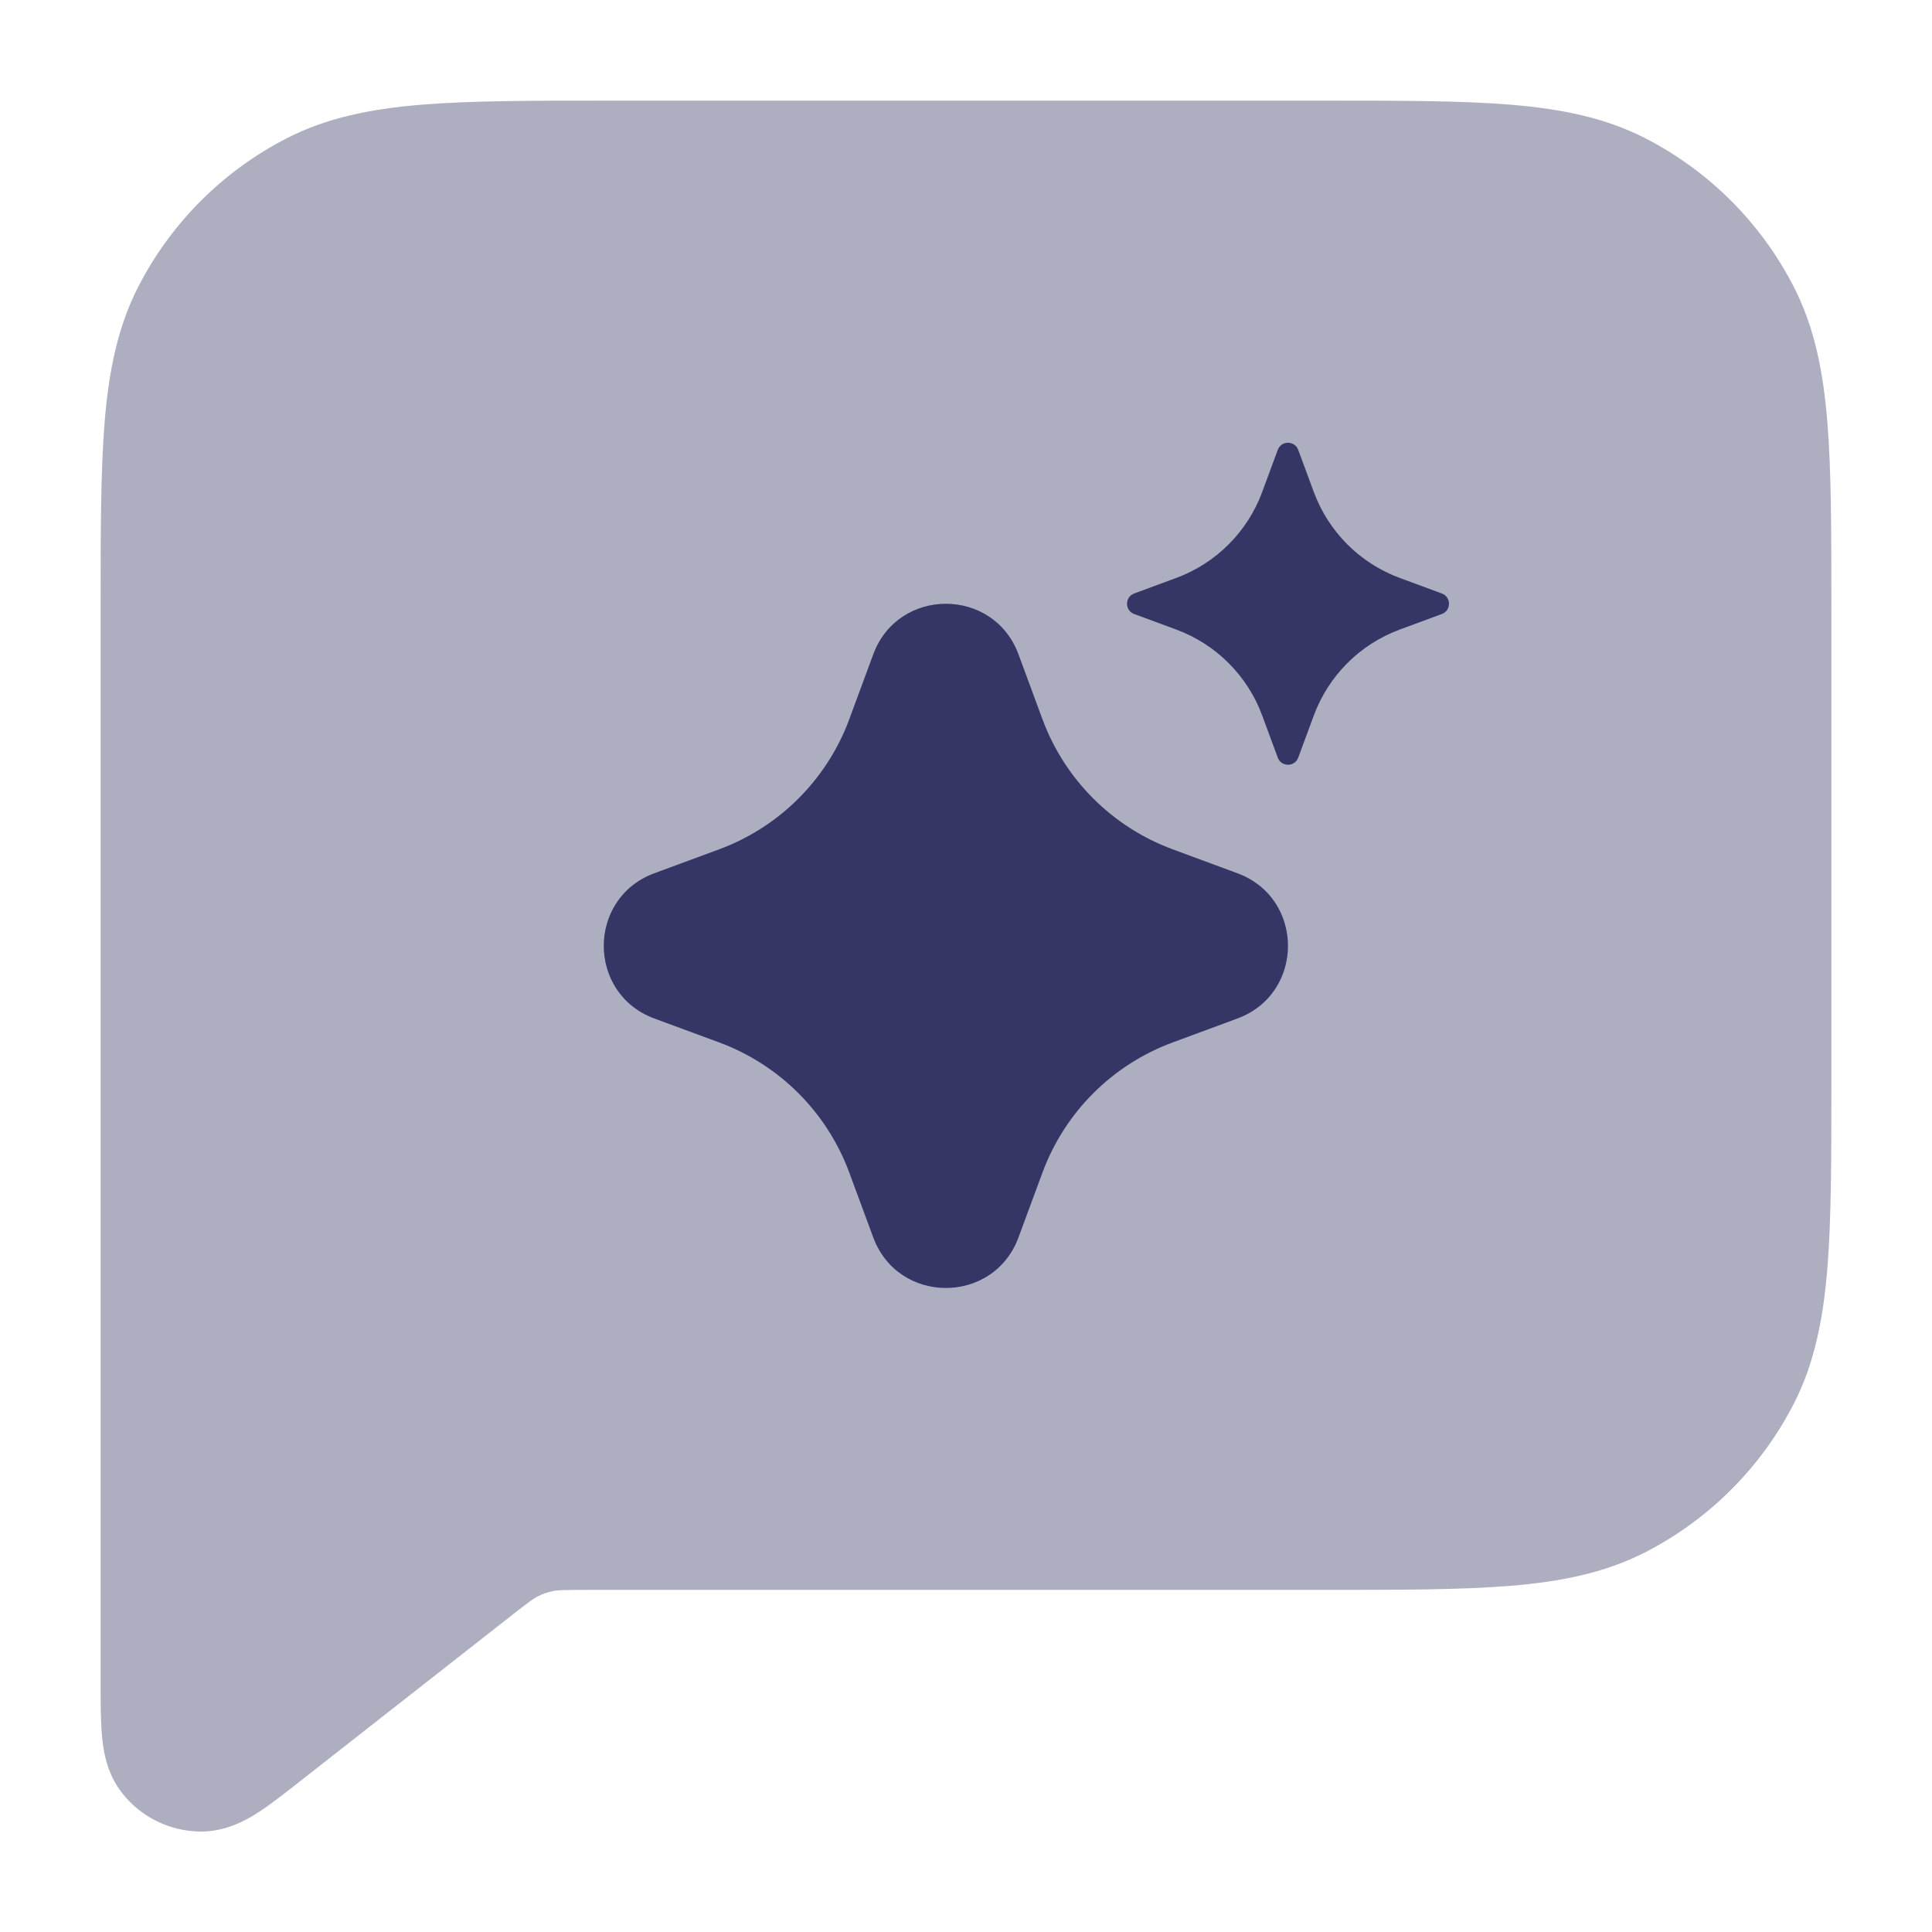 <svg width="24" height="24" viewBox="0 0 24 24" fill="none" xmlns="http://www.w3.org/2000/svg">
<path opacity="0.4" d="M16.433 1.25H7.567C6.615 1.25 5.854 1.25 5.24 1.3C4.61 1.352 4.068 1.46 3.571 1.713C2.771 2.121 2.121 2.771 1.713 3.571C1.46 4.068 1.352 4.61 1.3 5.24C1.25 5.854 1.25 6.615 1.25 7.567L1.25 20.915C1.25 21.153 1.25 21.38 1.267 21.564C1.283 21.742 1.323 22.031 1.521 22.279C1.756 22.576 2.114 22.75 2.493 22.752C2.81 22.754 3.063 22.608 3.213 22.511C3.367 22.411 3.546 22.27 3.733 22.123L6.311 20.102L6.312 20.101C6.576 19.894 6.63 19.856 6.681 19.83C6.741 19.8 6.804 19.778 6.869 19.765C6.926 19.753 6.992 19.75 7.329 19.75H16.433C17.385 19.75 18.146 19.75 18.76 19.7C19.39 19.648 19.932 19.54 20.43 19.287C21.229 18.879 21.879 18.229 22.287 17.43C22.54 16.932 22.648 16.39 22.7 15.76C22.75 15.146 22.75 14.385 22.75 13.433V7.567C22.75 6.615 22.75 5.854 22.7 5.24C22.648 4.61 22.54 4.068 22.287 3.571C21.879 2.771 21.229 2.121 20.43 1.713C19.932 1.46 19.39 1.352 18.76 1.3C18.146 1.25 17.385 1.25 16.433 1.25Z" fill="#353566"/>
<path d="M15.873 5.588C15.917 5.471 16.083 5.471 16.127 5.588L16.321 6.113C16.504 6.607 16.893 6.996 17.387 7.179L17.912 7.373C18.029 7.417 18.029 7.583 17.912 7.627L17.387 7.821C16.893 8.004 16.504 8.393 16.321 8.887L16.127 9.412C16.083 9.529 15.917 9.529 15.873 9.412L15.679 8.887C15.496 8.393 15.107 8.004 14.613 7.821L14.088 7.627C13.971 7.583 13.971 7.417 14.088 7.373L14.613 7.179C15.107 6.996 15.496 6.607 15.679 6.113L15.873 5.588Z" fill="#353566"/>
<path d="M12.652 8.128C12.342 7.291 11.158 7.291 10.848 8.128L10.55 8.935C10.273 9.683 9.683 10.273 8.935 10.55L8.128 10.848C7.291 11.158 7.291 12.342 8.128 12.652L8.935 12.95C9.683 13.227 10.273 13.817 10.55 14.566L10.848 15.372C11.158 16.209 12.342 16.209 12.652 15.372L12.95 14.566C13.227 13.817 13.817 13.227 14.566 12.95L15.372 12.652C16.209 12.342 16.209 11.158 15.372 10.848L14.566 10.55C13.817 10.273 13.227 9.683 12.95 8.935L12.652 8.128Z" fill="#353566"/>
</svg>
